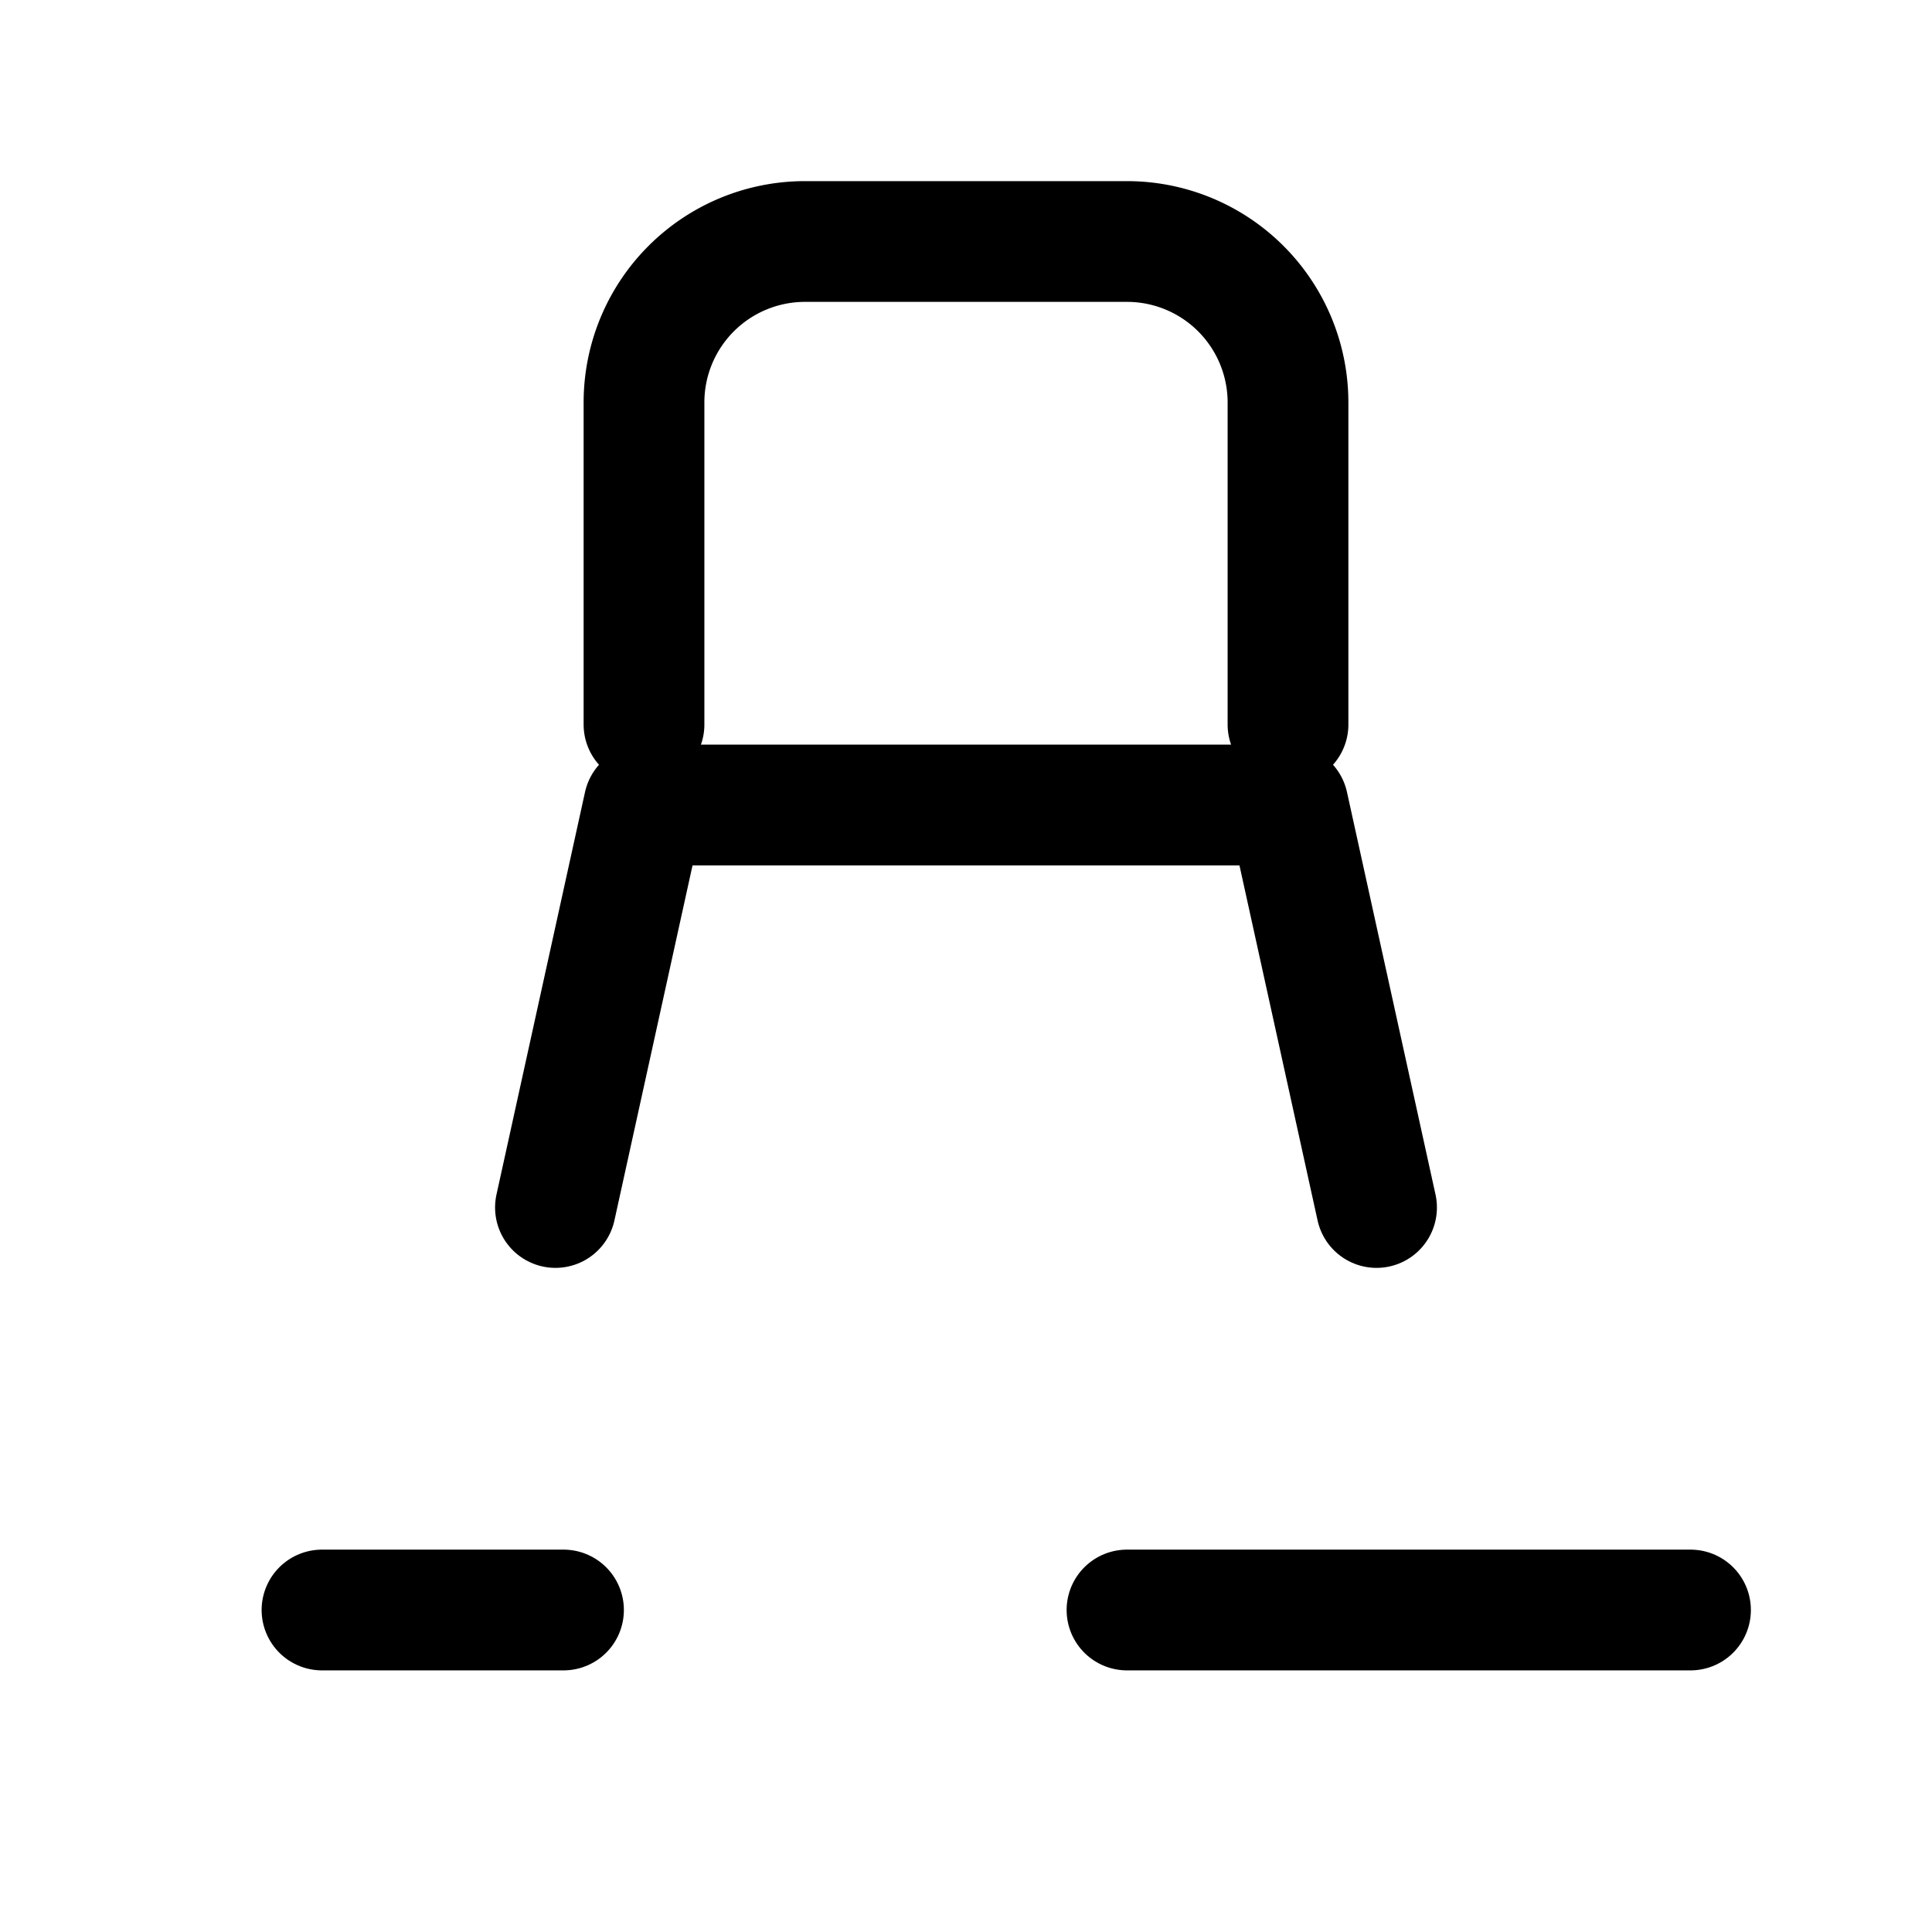 <svg xmlns="http://www.w3.org/2000/svg" width="24" height="24" viewBox="0 0 24 24" stroke-width="1.5" stroke="currentColor" fill="none" stroke-linecap="round" stroke-linejoin="round">
  <path stroke="none" d="M0 0h24v24H0z" fill="none"/>
  <path d="M4 20h3" />
  <path d="M14 20h7" />
  <path d="M6.9 15l1.1 -5h8l1.1 5" />
  <path d="M8 9v-4a2 2 0 0 1 2 -2h4a2 2 0 0 1 2 2v4" />
</svg>
